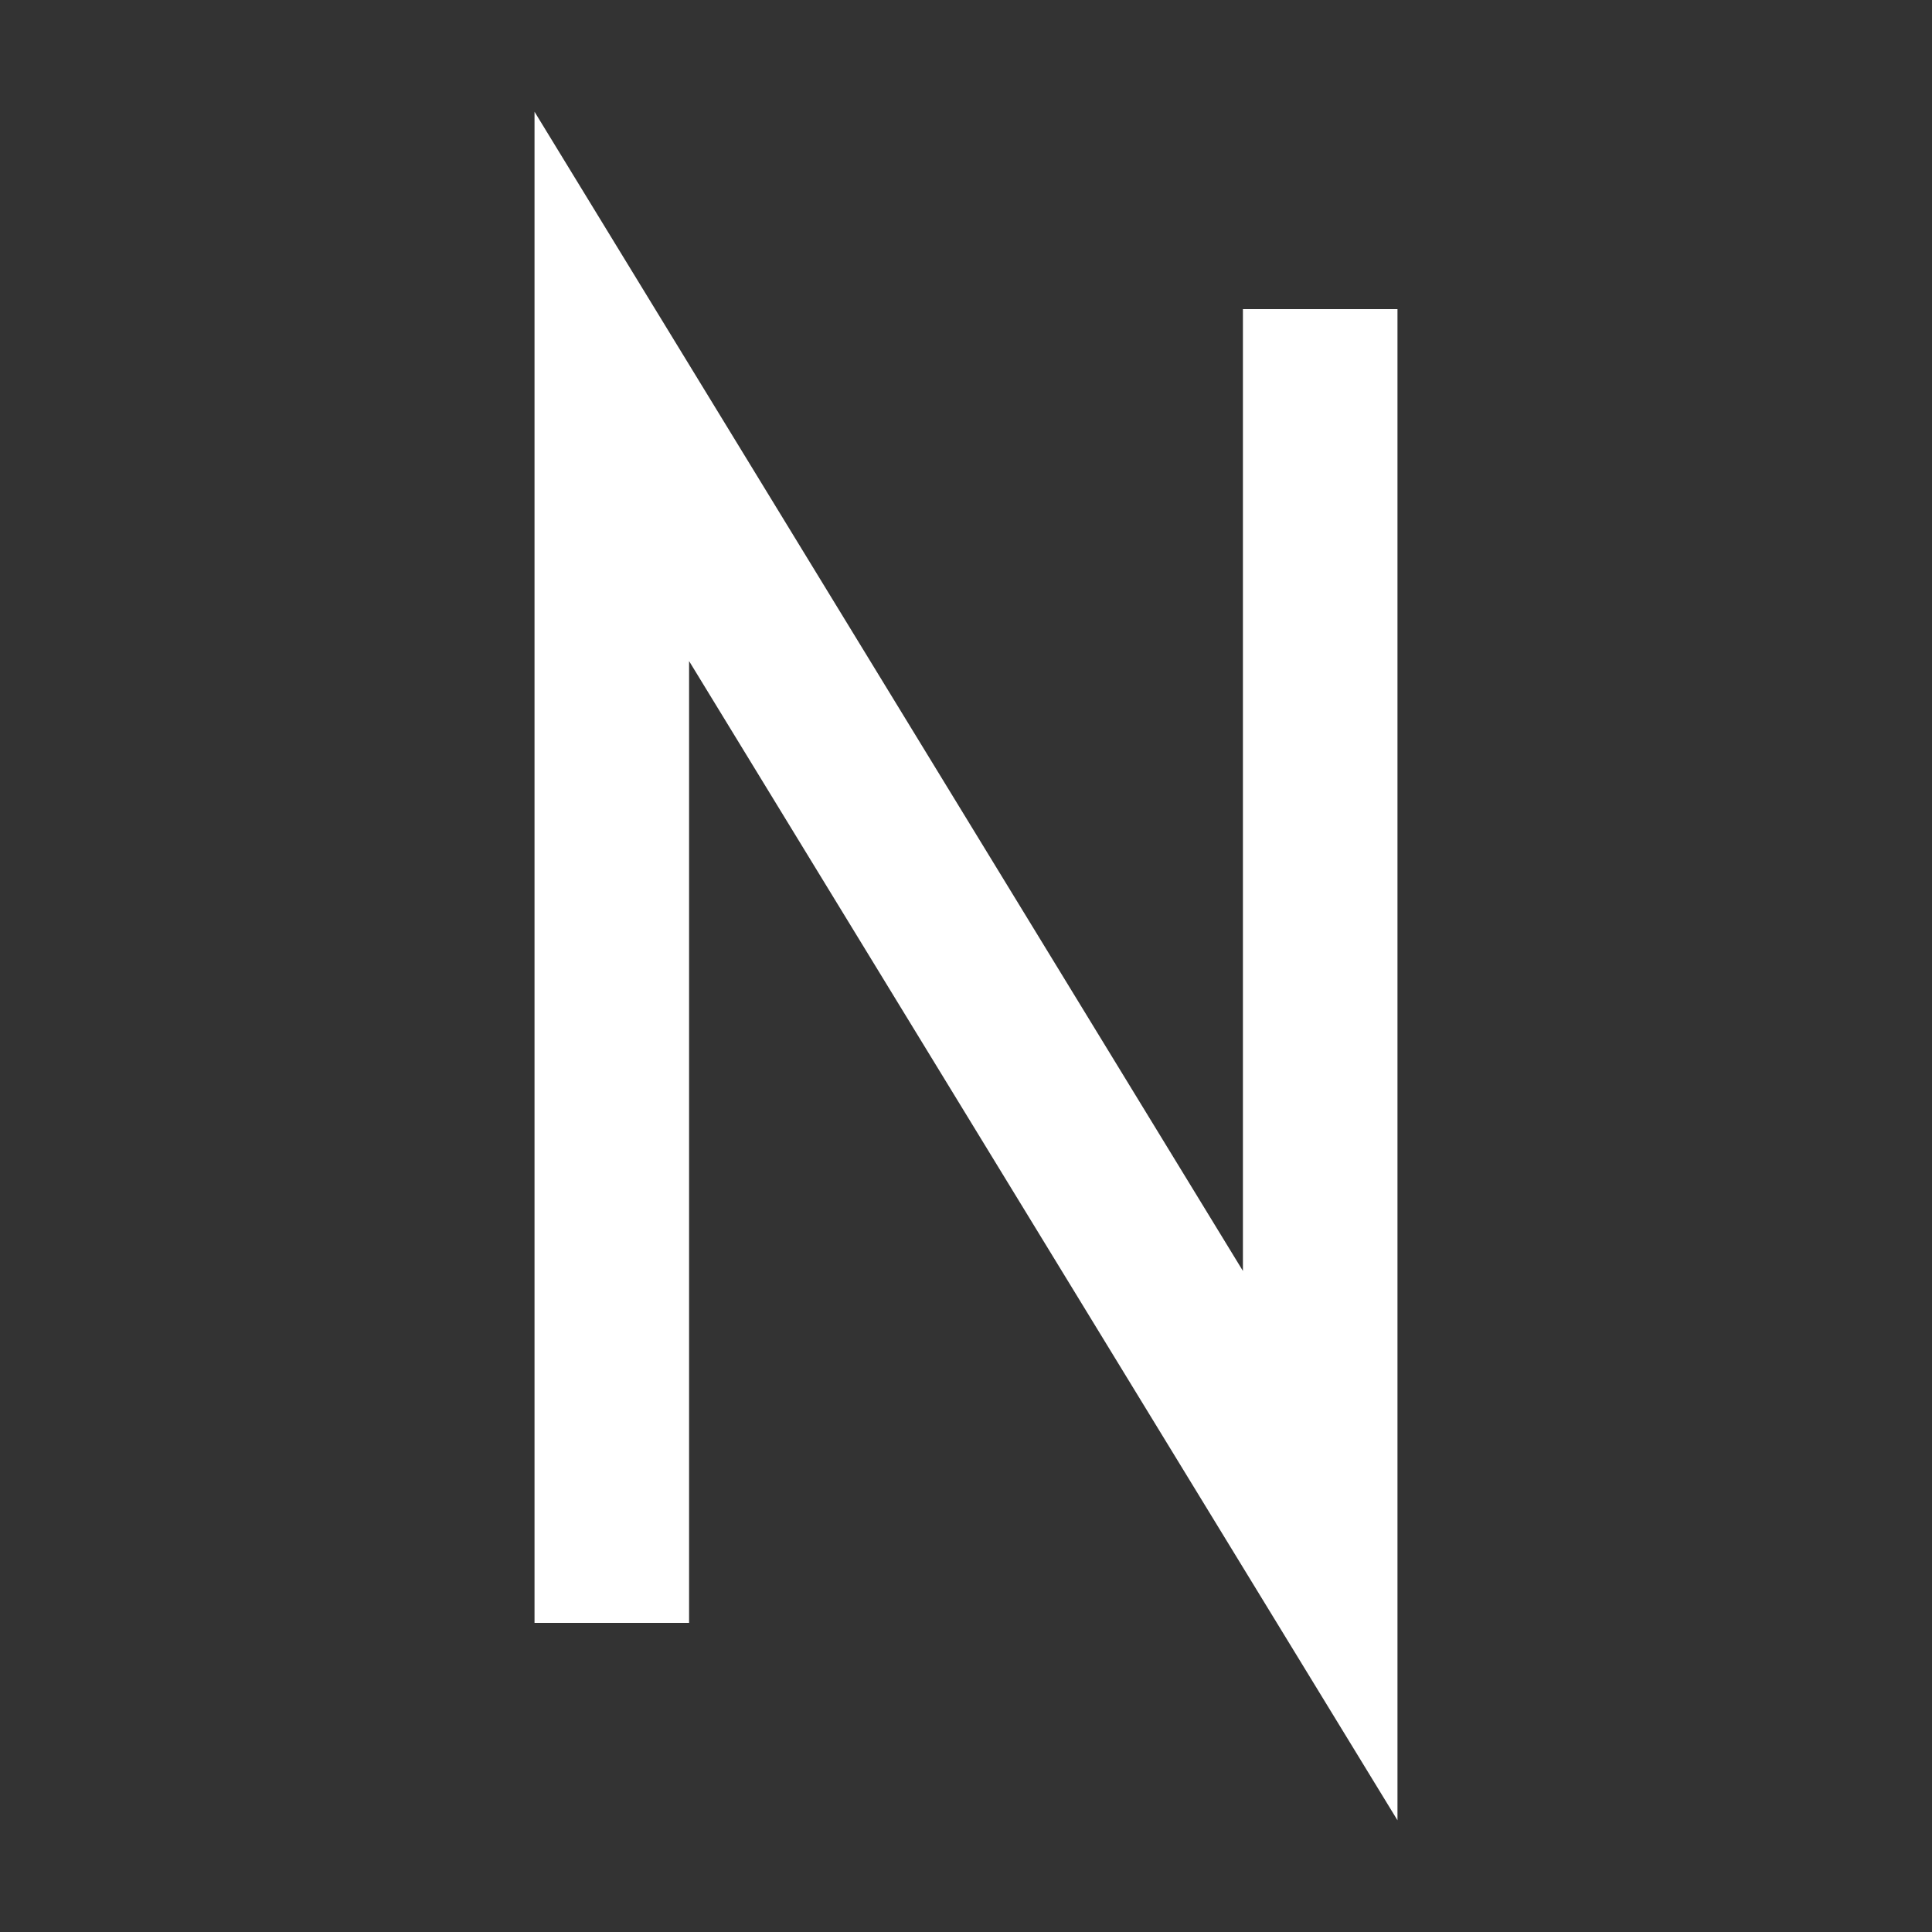 <svg width="48" height="48" viewBox="0 0 48 48" fill="none" xmlns="http://www.w3.org/2000/svg">
    <rect x="0" y="0" width="48" height="48" fill="#333333" stroke="none"/>
    <path fill-rule="evenodd" clip-rule="evenodd"
        d="M13.28 2.776L30.88 31.576V7.68H34.72V45.224L17.12 16.424V40.32H13.28V2.776Z"
        fill="white" />
</svg>